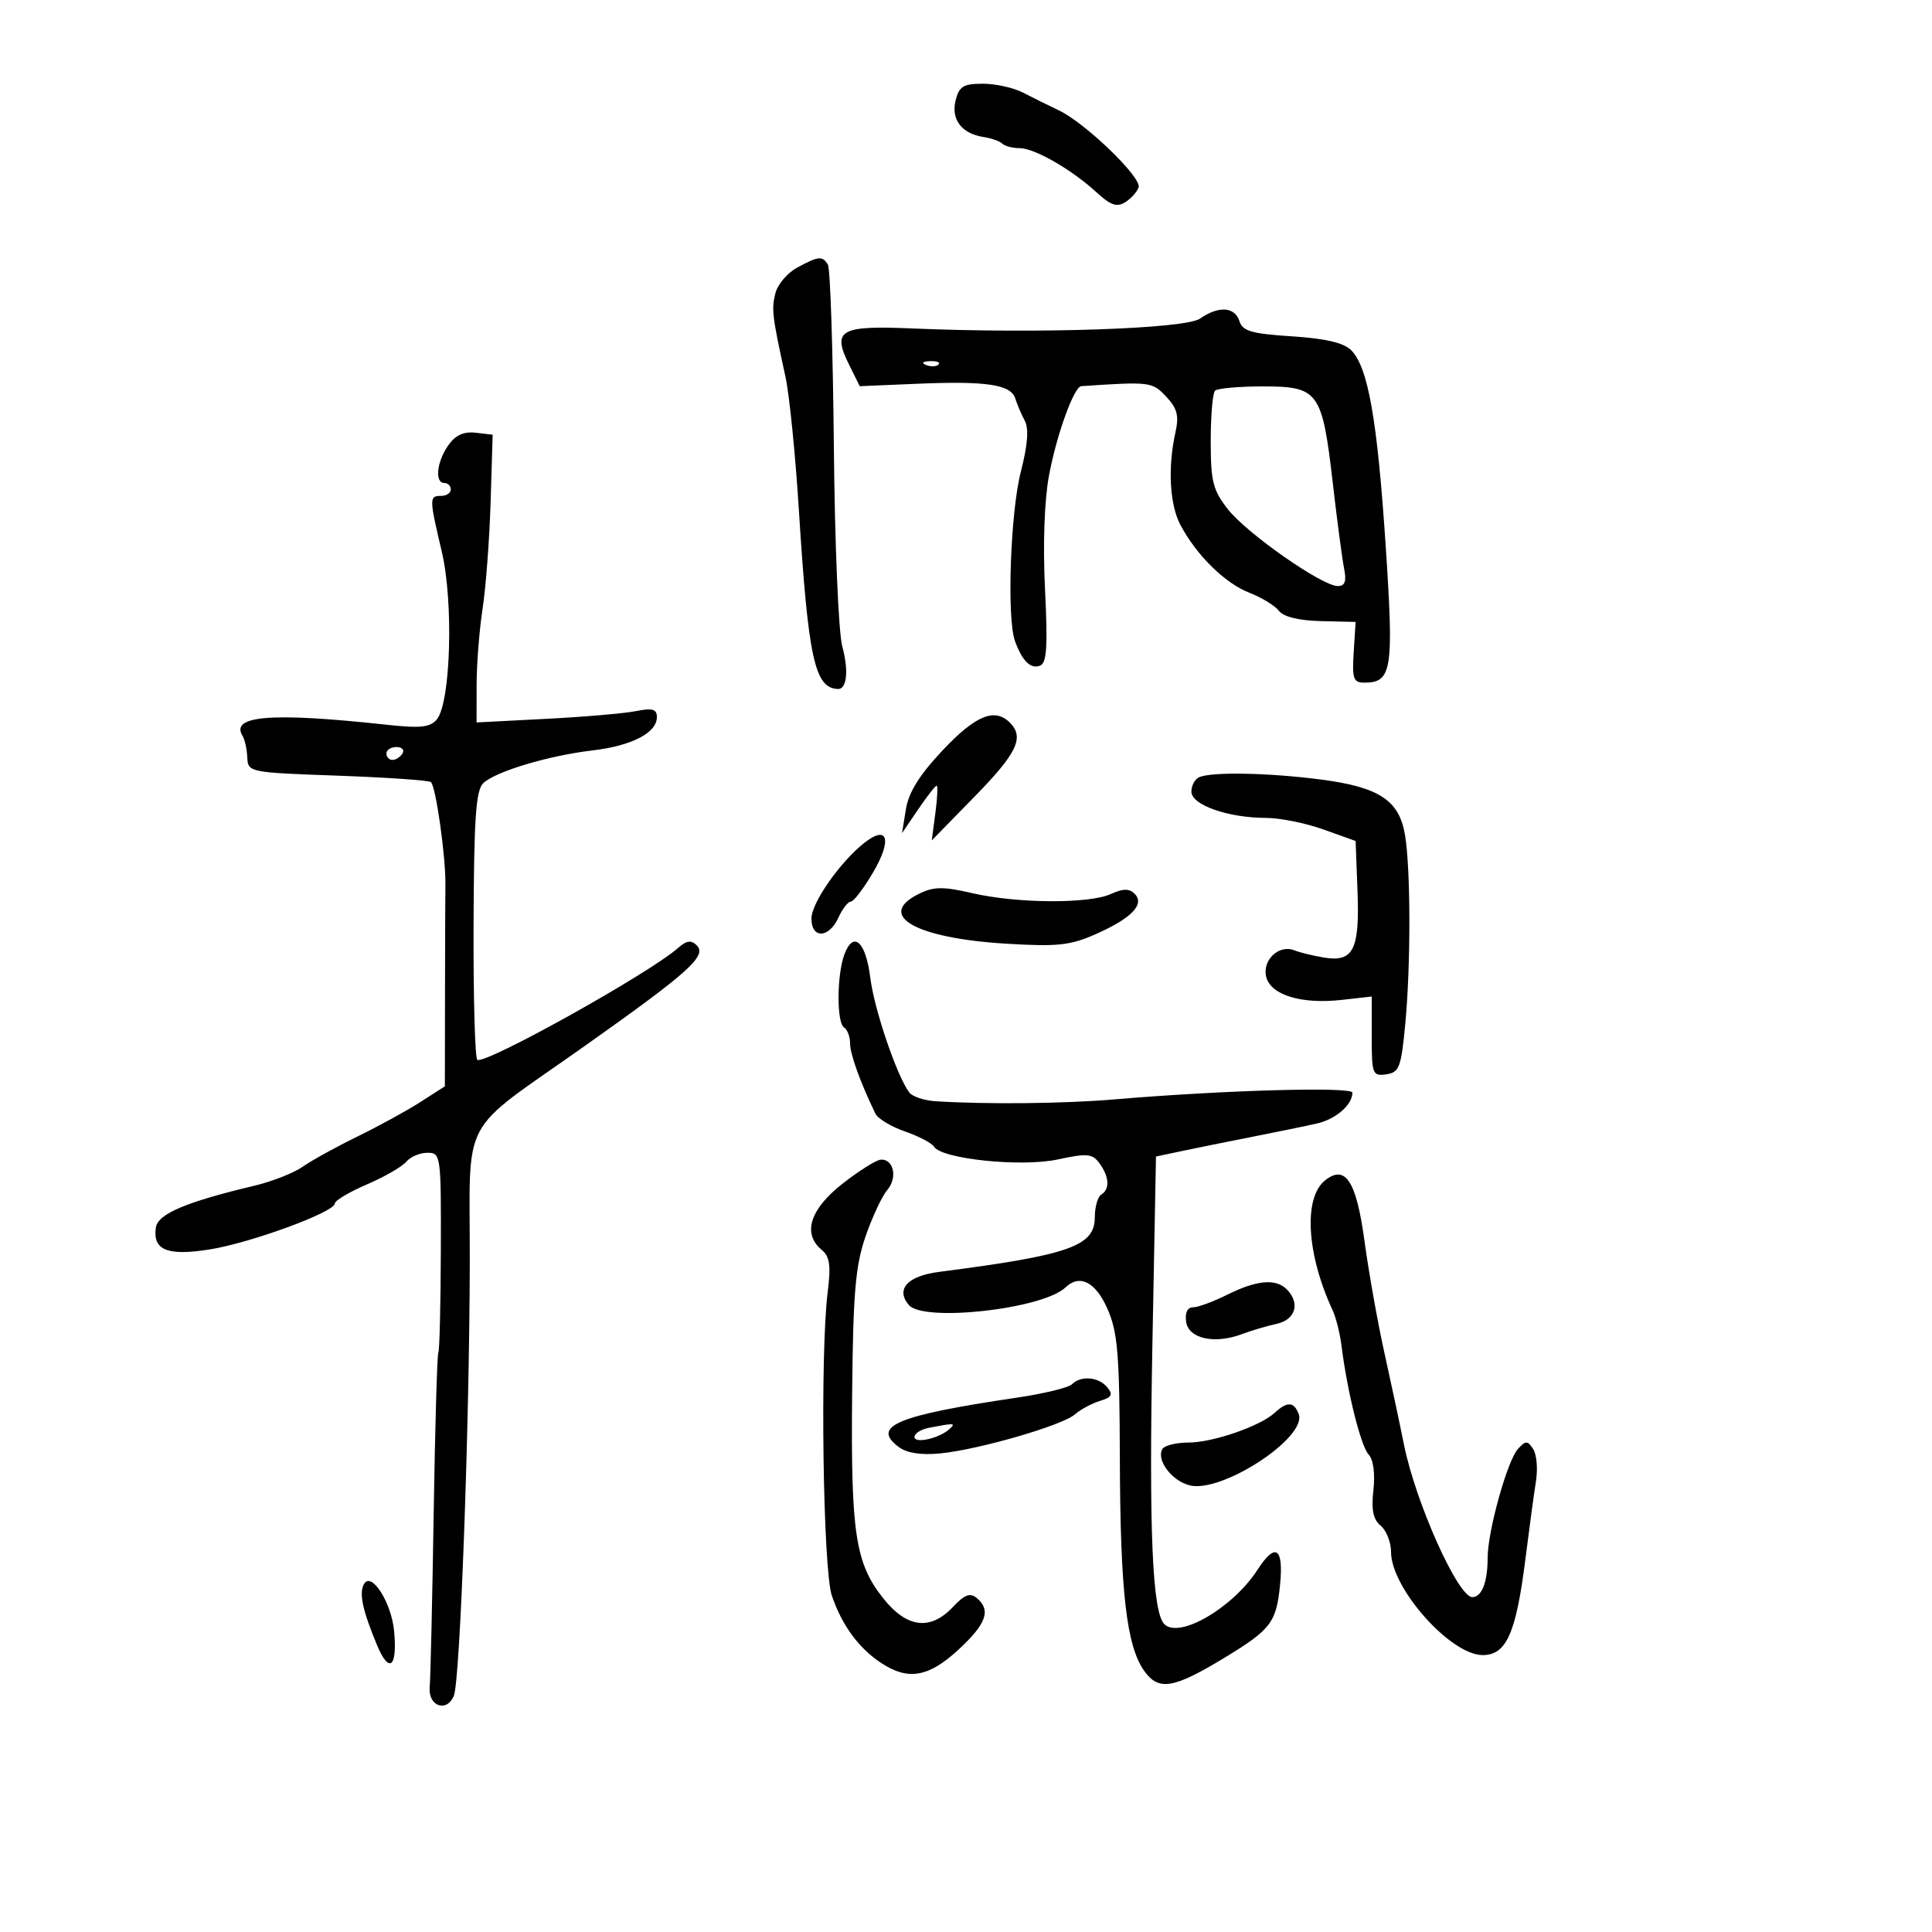 <svg xmlns="http://www.w3.org/2000/svg" width="300" height="300" viewBox="0 0 300 300" version="1.1">
	<path d="M 148.389 15.585 C 147.645 18.549, 149.329 20.758, 152.729 21.276 C 153.950 21.463, 155.260 21.927, 155.641 22.308 C 156.022 22.688, 157.218 23, 158.299 23 C 160.637 23, 166.404 26.310, 170.286 29.881 C 172.452 31.873, 173.441 32.212, 174.727 31.400 C 175.637 30.827, 176.572 29.785, 176.804 29.087 C 177.312 27.563, 168.497 19.064, 164.402 17.128 C 162.806 16.374, 160.306 15.136, 158.846 14.378 C 157.386 13.620, 154.582 13, 152.615 13 C 149.602 13, 148.936 13.408, 148.389 15.585 M 123.763 41.565 C 122.257 42.382, 120.744 44.170, 120.401 45.538 C 119.777 48.023, 119.908 49.106, 121.966 58.500 C 122.568 61.250, 123.500 70.475, 124.036 79 C 125.502 102.310, 126.503 106.898, 130.143 106.985 C 131.512 107.017, 131.799 104.076, 130.788 100.371 C 130.203 98.223, 129.620 84.408, 129.480 69.338 C 129.341 54.399, 128.924 41.686, 128.554 41.088 C 127.694 39.696, 127.099 39.755, 123.763 41.565 M 186.342 49.473 C 184.080 51.057, 161.279 51.838, 141.688 51.003 C 130.400 50.521, 129.169 51.226, 131.848 56.633 L 133.500 59.967 142.500 59.587 C 153.184 59.135, 157 59.716, 157.659 61.892 C 157.927 62.776, 158.583 64.313, 159.116 65.306 C 159.782 66.545, 159.592 69.045, 158.511 73.265 C 156.894 79.577, 156.323 95.975, 157.598 99.518 C 158.715 102.625, 160.030 103.926, 161.487 103.367 C 162.546 102.960, 162.711 100.465, 162.269 91.501 C 161.927 84.544, 162.167 77.702, 162.890 73.825 C 164.069 67.510, 166.770 60.035, 167.902 59.960 C 178.628 59.248, 178.917 59.283, 181.079 61.584 C 182.816 63.433, 183.099 64.542, 182.512 67.194 C 181.308 72.632, 181.626 78.383, 183.306 81.534 C 185.817 86.247, 190.209 90.562, 194 92.041 C 195.925 92.792, 197.995 94.060, 198.600 94.859 C 199.297 95.778, 201.682 96.360, 205.100 96.444 L 210.500 96.576 210.200 101.288 C 209.939 105.378, 210.154 106, 211.827 106 C 216.155 106, 216.455 104.085, 215.163 84.673 C 213.859 65.079, 212.430 57.002, 209.804 54.375 C 208.654 53.226, 205.796 52.558, 200.595 52.224 C 194.355 51.824, 192.950 51.417, 192.459 49.870 C 191.746 47.624, 189.216 47.460, 186.342 49.473 M 143.813 56.683 C 144.534 56.972, 145.397 56.936, 145.729 56.604 C 146.061 56.272, 145.471 56.036, 144.417 56.079 C 143.252 56.127, 143.015 56.364, 143.813 56.683 M 188.667 60.667 C 188.300 61.033, 188 64.561, 188 68.506 C 188 74.767, 188.340 76.111, 190.678 79.089 C 193.628 82.847, 205.290 91, 207.716 91 C 208.855 91, 209.110 90.291, 208.706 88.250 C 208.407 86.737, 207.618 80.775, 206.953 75 C 205.316 60.795, 204.743 60, 196.144 60 C 192.398 60, 189.033 60.300, 188.667 60.667 M 69.597 69.165 C 67.808 71.718, 67.473 75, 69 75 C 69.550 75, 70 75.450, 70 76 C 70 76.550, 69.325 77, 68.500 77 C 66.632 77, 66.637 77.335, 68.606 85.688 C 70.448 93.498, 69.985 109.108, 67.835 111.699 C 66.794 112.953, 65.310 113.112, 60.025 112.536 C 42.208 110.595, 35.706 111.097, 37.662 114.262 C 38.014 114.832, 38.347 116.344, 38.401 117.623 C 38.499 119.914, 38.701 119.955, 52.289 120.439 C 59.872 120.709, 66.443 121.156, 66.891 121.433 C 67.658 121.907, 69.247 133.151, 69.162 137.500 C 69.140 138.600, 69.113 146.066, 69.101 154.091 L 69.079 168.682 65.289 171.116 C 63.205 172.454, 58.800 174.868, 55.500 176.480 C 52.200 178.091, 48.375 180.202, 47 181.169 C 45.625 182.137, 42.250 183.464, 39.500 184.118 C 28.829 186.657, 24.511 188.493, 24.202 190.621 C 23.692 194.128, 25.988 195.057, 32.574 194.010 C 38.959 192.994, 52 188.200, 52 186.869 C 52 186.422, 54.236 185.094, 56.969 183.918 C 59.701 182.743, 62.456 181.155, 63.091 180.390 C 63.726 179.626, 65.202 179.001, 66.372 179.002 C 68.452 179.003, 68.499 179.350, 68.452 194.252 C 68.425 202.638, 68.252 209.725, 68.068 210 C 67.883 210.275, 67.557 221.525, 67.342 235 C 67.128 248.475, 66.851 260.611, 66.726 261.969 C 66.453 264.951, 69.385 265.990, 70.480 263.299 C 71.442 260.934, 72.882 221.833, 72.948 196.289 C 73.009 172.553, 70.913 176.503, 91 162.277 C 107.005 150.942, 109.813 148.413, 108.192 146.792 C 107.332 145.932, 106.605 146.037, 105.274 147.212 C 100.792 151.165, 75.356 165.338, 74.117 164.572 C 73.754 164.348, 73.492 154.894, 73.534 143.563 C 73.596 126.970, 73.892 122.696, 75.055 121.598 C 76.979 119.784, 85.195 117.325, 92 116.526 C 98.090 115.811, 102 113.793, 102 111.363 C 102 110.103, 101.326 109.908, 98.750 110.422 C 96.963 110.779, 90.662 111.320, 84.750 111.625 L 74 112.179 74.008 106.339 C 74.012 103.128, 74.430 97.800, 74.938 94.500 C 75.445 91.200, 76.004 83.775, 76.180 78 L 76.500 67.500 73.847 67.193 C 71.992 66.978, 70.713 67.572, 69.597 69.165 M 146.388 116.491 C 142.786 120.314, 141.097 123.018, 140.671 125.642 L 140.066 129.367 142.569 125.683 C 143.946 123.658, 145.238 122, 145.441 122 C 145.644 122, 145.556 123.912, 145.246 126.250 L 144.682 130.500 151.341 123.688 C 157.953 116.923, 159.103 114.503, 156.800 112.200 C 154.461 109.861, 151.475 111.092, 146.388 116.491 M 60 117 C 60 117.550, 60.423 118, 60.941 118 C 61.459 118, 62.160 117.550, 62.500 117 C 62.840 116.450, 62.416 116, 61.559 116 C 60.702 116, 60 116.450, 60 117 M 186.250 120.662 C 185.563 120.940, 185 121.958, 185 122.925 C 185 124.997, 190.698 126.998, 196.616 127.004 C 198.752 127.006, 202.750 127.814, 205.500 128.798 L 210.500 130.589 210.794 138.389 C 211.137 147.512, 210.146 149.457, 205.546 148.683 C 203.871 148.401, 201.812 147.897, 200.971 147.563 C 198.570 146.609, 195.935 149.139, 196.628 151.734 C 197.378 154.540, 202.132 155.965, 208.391 155.259 L 213 154.740 213 160.939 C 213 166.797, 213.124 167.121, 215.250 166.820 C 217.279 166.531, 217.570 165.763, 218.209 159 C 219.078 149.806, 219.054 134.858, 218.162 129.608 C 217.250 124.242, 214.128 122.208, 205 121.030 C 197.023 120, 188.314 119.829, 186.250 120.662 M 134.308 130.804 C 130.524 133.732, 126 140.176, 126 142.638 C 126 145.803, 128.718 145.713, 130.182 142.500 C 130.808 141.125, 131.680 140, 132.118 140 C 132.557 140, 134.120 137.945, 135.592 135.434 C 138.529 130.422, 137.870 128.048, 134.308 130.804 M 142.750 138.766 C 135.904 142.110, 142.076 145.676, 156.190 146.532 C 164.201 147.018, 166.178 146.809, 170.130 145.061 C 175.713 142.591, 177.814 140.414, 176.185 138.785 C 175.344 137.944, 174.394 137.955, 172.480 138.827 C 169.102 140.366, 157.921 140.298, 151 138.696 C 146.468 137.646, 145.016 137.659, 142.750 138.766 M 131.127 148.169 C 129.937 151.301, 129.895 158.817, 131.063 159.539 C 131.578 159.857, 132 160.976, 132 162.025 C 132 163.677, 133.589 168.083, 135.930 172.920 C 136.307 173.700, 138.369 174.946, 140.510 175.687 C 142.652 176.428, 144.688 177.495, 145.036 178.058 C 146.222 179.977, 158.590 181.254, 164.247 180.040 C 168.846 179.054, 169.620 179.127, 170.734 180.651 C 172.256 182.733, 172.362 184.658, 171 185.500 C 170.450 185.840, 170 187.430, 170 189.033 C 170 193.501, 166.026 194.893, 145.839 197.495 C 140.925 198.129, 139.055 200.156, 141.105 202.627 C 143.366 205.351, 161.929 203.279, 165.450 199.909 C 167.661 197.793, 170.140 199.063, 171.972 203.250 C 173.562 206.884, 173.840 210.253, 173.890 226.500 C 173.954 247.237, 174.923 255.632, 177.696 259.490 C 179.929 262.597, 182.235 262.214, 190.124 257.423 C 197.390 253.011, 198.204 251.933, 198.777 245.967 C 199.323 240.287, 198.035 239.470, 195.273 243.743 C 191.458 249.646, 183.120 254.520, 180.803 252.203 C 178.929 250.329, 178.392 237.677, 178.948 208.543 L 179.500 179.586 183.500 178.738 C 185.700 178.272, 190.650 177.271, 194.500 176.514 C 198.350 175.757, 202.850 174.830, 204.500 174.453 C 207.439 173.782, 210 171.554, 210 169.668 C 210 168.710, 189.942 169.278, 173 170.717 C 165.200 171.379, 153.240 171.502, 145.289 171.002 C 143.524 170.891, 141.685 170.282, 141.203 169.650 C 139.284 167.131, 135.751 156.756, 135.144 151.856 C 134.444 146.214, 132.535 144.461, 131.127 148.169 M 130.808 183.818 C 125.757 187.781, 124.569 191.568, 127.591 194.075 C 128.850 195.121, 129.044 196.495, 128.520 200.683 C 127.327 210.236, 127.790 243.760, 129.171 247.786 C 130.753 252.398, 133.338 255.923, 136.823 258.222 C 141.021 260.990, 144.185 260.445, 148.834 256.154 C 153.174 252.147, 153.926 250.014, 151.663 248.135 C 150.640 247.286, 149.775 247.611, 147.988 249.512 C 144.467 253.261, 140.805 252.804, 137.123 248.155 C 132.820 242.723, 132.111 238.051, 132.318 216.500 C 132.469 200.763, 132.826 196.555, 134.399 192 C 135.444 188.975, 136.961 185.729, 137.771 184.787 C 139.399 182.892, 138.785 179.962, 136.781 180.068 C 136.077 180.105, 133.388 181.793, 130.808 183.818 M 205.757 183.289 C 202.367 185.991, 202.884 194.775, 206.945 203.500 C 207.457 204.600, 208.073 207.075, 208.313 209 C 209.196 216.064, 211.305 224.536, 212.504 225.832 C 213.257 226.647, 213.551 228.800, 213.262 231.372 C 212.915 234.449, 213.219 235.937, 214.394 236.912 C 215.277 237.645, 216 239.477, 216 240.983 C 216 246.607, 225.235 257, 230.231 257 C 233.917 257, 235.419 253.610, 236.876 242 C 237.463 237.325, 238.195 231.925, 238.503 230 C 238.810 228.075, 238.614 225.825, 238.067 225 C 237.183 223.667, 236.920 223.667, 235.700 225 C 234.055 226.799, 231 237.786, 231 241.903 C 231 245.674, 230.093 248, 228.622 248 C 226.395 248, 219.811 233.312, 218.008 224.321 C 217.366 221.119, 215.992 214.675, 214.956 210 C 213.919 205.325, 212.534 197.540, 211.877 192.700 C 210.613 183.384, 208.914 180.772, 205.757 183.289 M 190.571 201.040 C 188.411 202.118, 186.017 203, 185.252 203 C 184.381 203, 183.980 203.842, 184.180 205.250 C 184.553 207.872, 188.600 208.762, 192.857 207.158 C 194.311 206.611, 196.738 205.892, 198.250 205.562 C 201.186 204.921, 201.934 202.334, 199.800 200.200 C 198.100 198.500, 195.117 198.772, 190.571 201.040 M 166.450 214.949 C 165.928 215.472, 162.125 216.399, 158 217.010 C 139.190 219.797, 135.212 221.460, 139.588 224.710 C 140.838 225.638, 143.058 225.976, 146 225.684 C 152.043 225.084, 164.950 221.344, 166.917 219.622 C 167.788 218.860, 169.536 217.920, 170.803 217.534 C 172.653 216.970, 172.875 216.554, 171.930 215.416 C 170.582 213.791, 167.842 213.558, 166.450 214.949 M 197.964 219.355 C 195.698 221.452, 188.333 224, 184.539 224 C 182.657 224, 180.846 224.441, 180.513 224.979 C 179.480 226.650, 181.926 229.943, 184.721 230.645 C 189.730 231.902, 203.050 223.178, 201.658 219.551 C 200.926 217.643, 199.875 217.587, 197.964 219.355 M 144.250 221.706 C 143.012 221.944, 142 222.588, 142 223.137 C 142 224.229, 145.902 223.334, 147.450 221.888 C 148.449 220.954, 148.220 220.941, 144.250 221.706 M 56.549 245.921 C 55.700 247.295, 56.269 250.006, 58.556 255.480 C 60.436 259.979, 61.733 258.888, 61.196 253.259 C 60.776 248.855, 57.719 244.028, 56.549 245.921" stroke="none" fill="black" fill-rule="evenodd"/>
</svg>